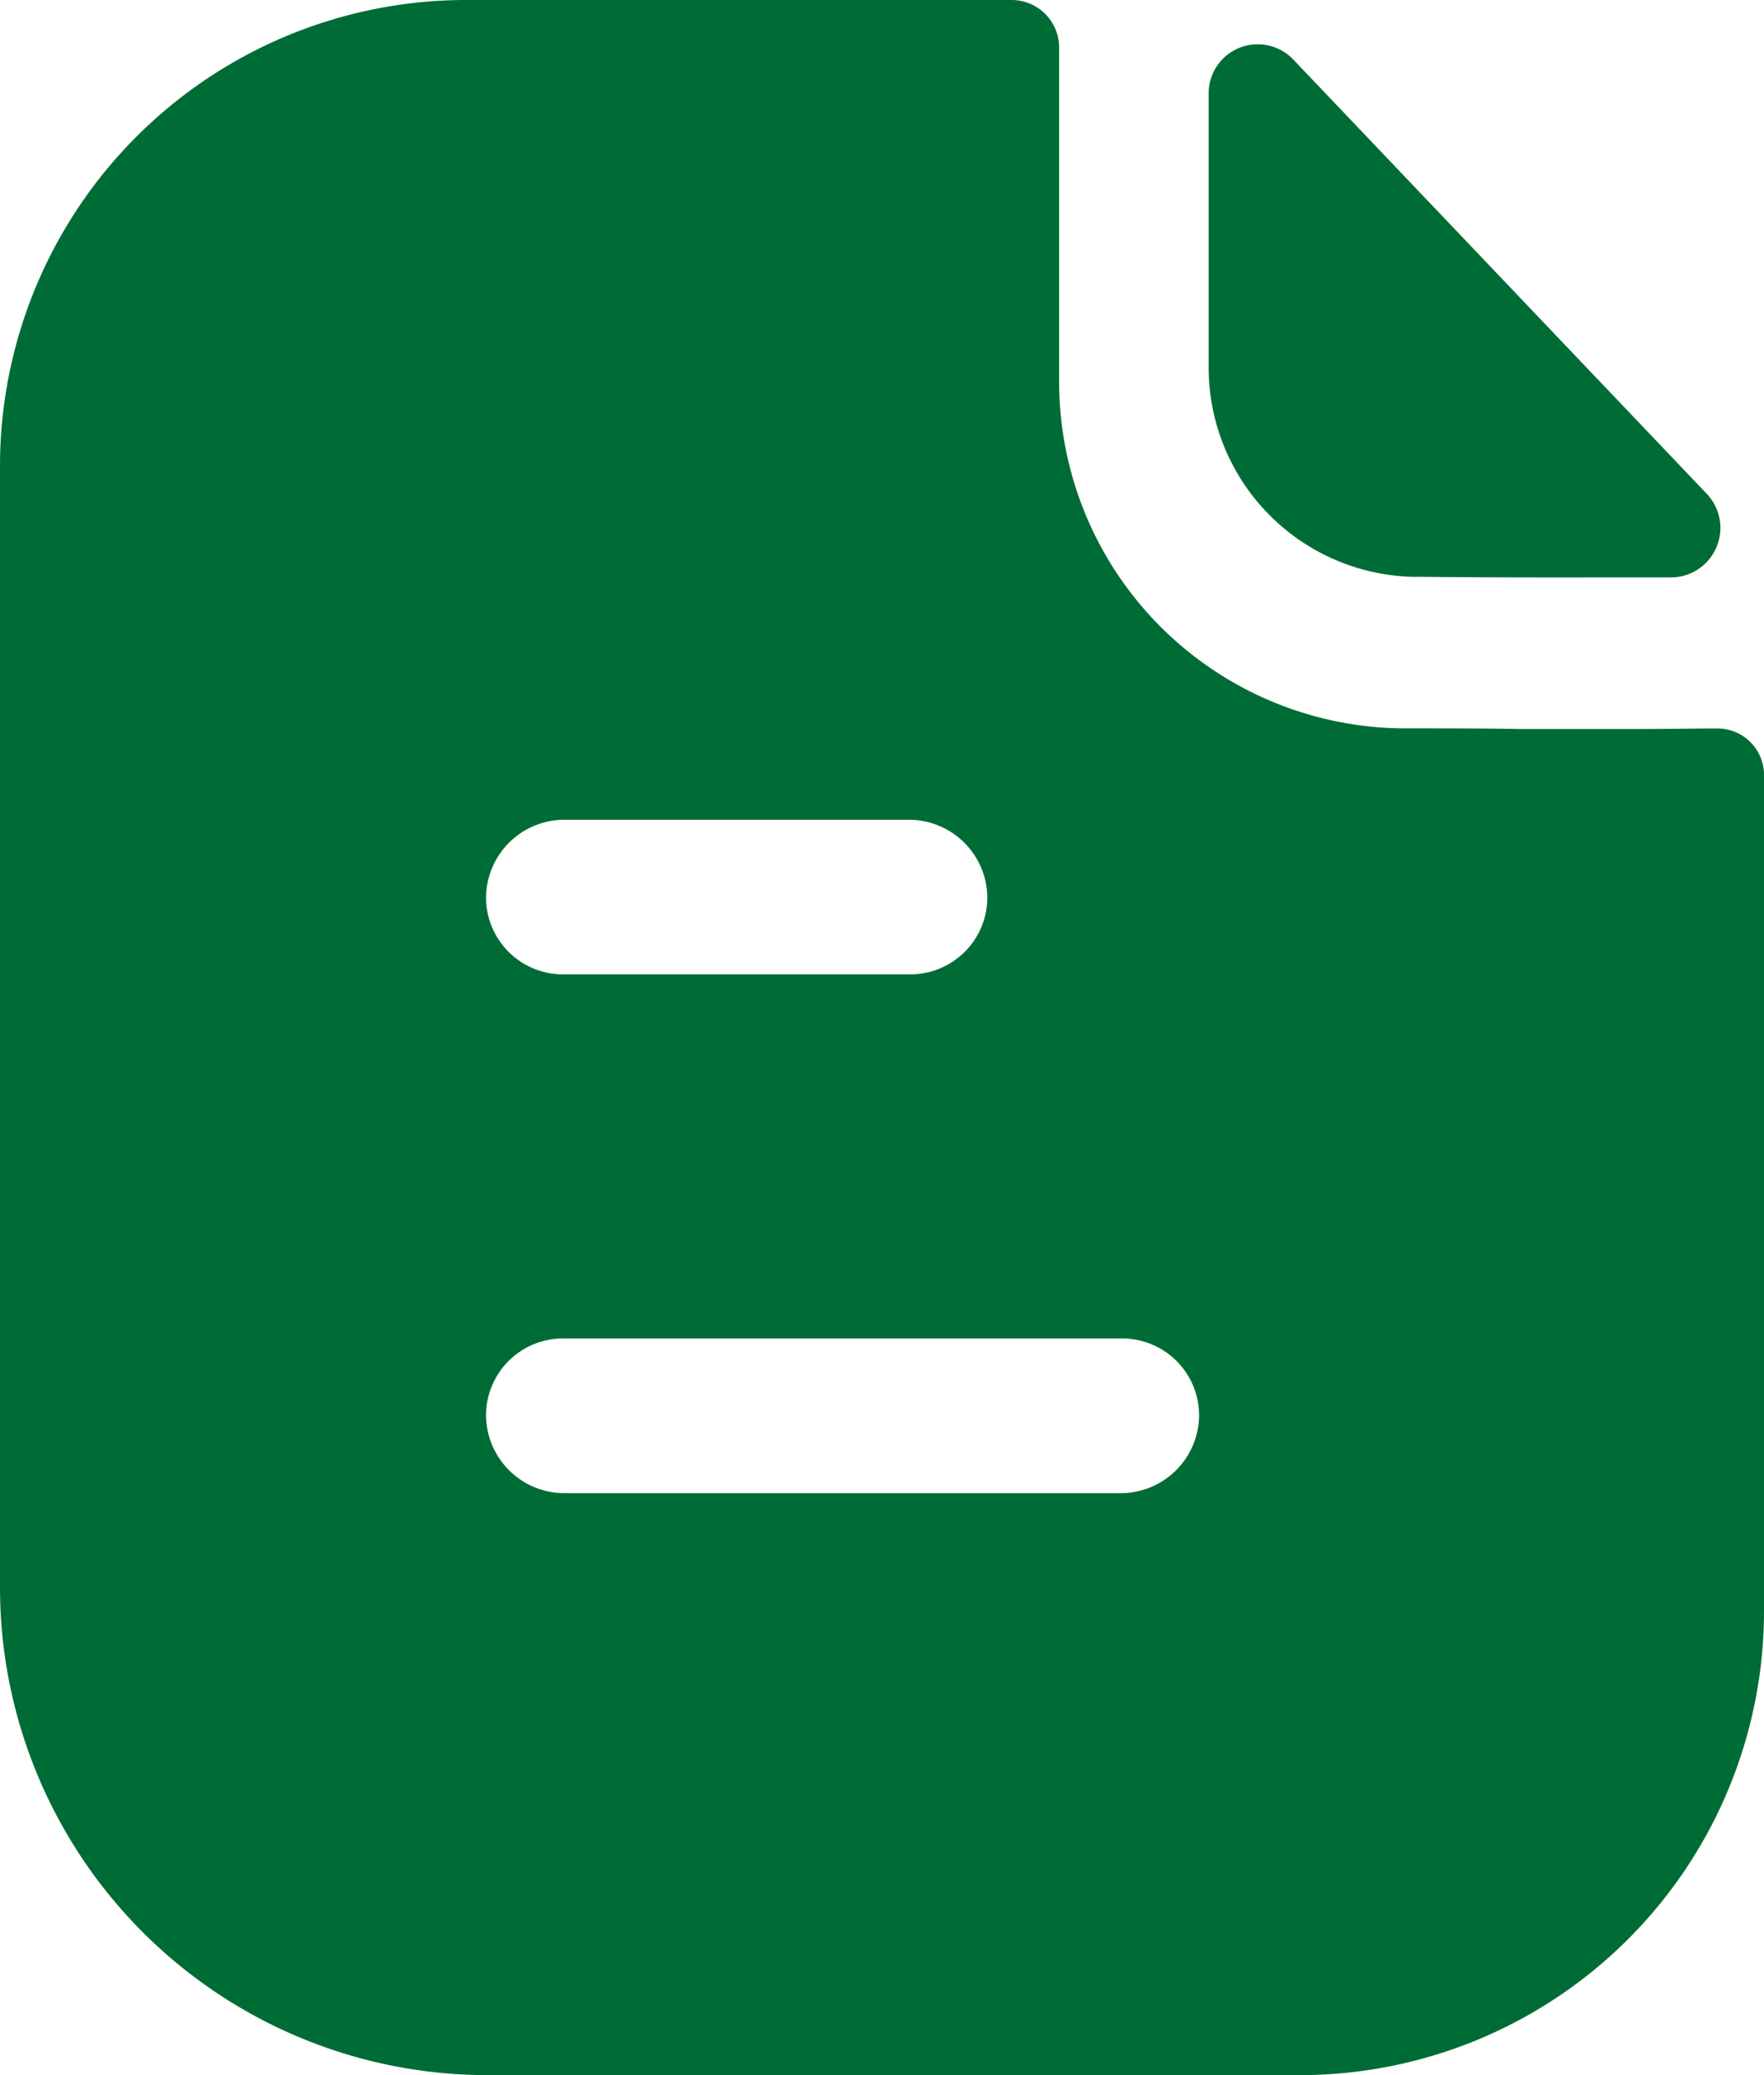 <svg id="Paper" xmlns="http://www.w3.org/2000/svg" width="17" height="20" viewBox="0 0 17 20">
  <path id="Paper-2" data-name="Paper" d="M4.674,20A4.7,4.7,0,0,1,0,15.29V4.51A4.493,4.493,0,0,1,4.465,0H9.752a.458.458,0,0,1,.455.46V3.68a3.341,3.341,0,0,0,3.308,3.34c.423,0,.794,0,1.122.006.257,0,.481,0,.68,0,.141,0,.323,0,.521,0,.229,0,.486-.005.716-.005A.448.448,0,0,1,17,7.47v8.04A4.473,4.473,0,0,1,12.554,20Zm.01-6.359a.756.756,0,0,0,.743.75h5.386a.756.756,0,0,0,.743-.75.742.742,0,0,0-.743-.741H5.426A.742.742,0,0,0,4.684,13.64Zm0-4.99a.742.742,0,0,0,.743.74H8.772a.742.742,0,0,0,.743-.74.756.756,0,0,0-.743-.75H5.426A.756.756,0,0,0,4.684,8.65Zm8.964-3.091a2.018,2.018,0,0,1-2-2.017V.906a.473.473,0,0,1,.814-.334l3.986,4.187a.477.477,0,0,1-.34.806h-.691C14.793,5.567,14.149,5.564,13.648,5.559Z" fill="#006c35"/>
</svg>
